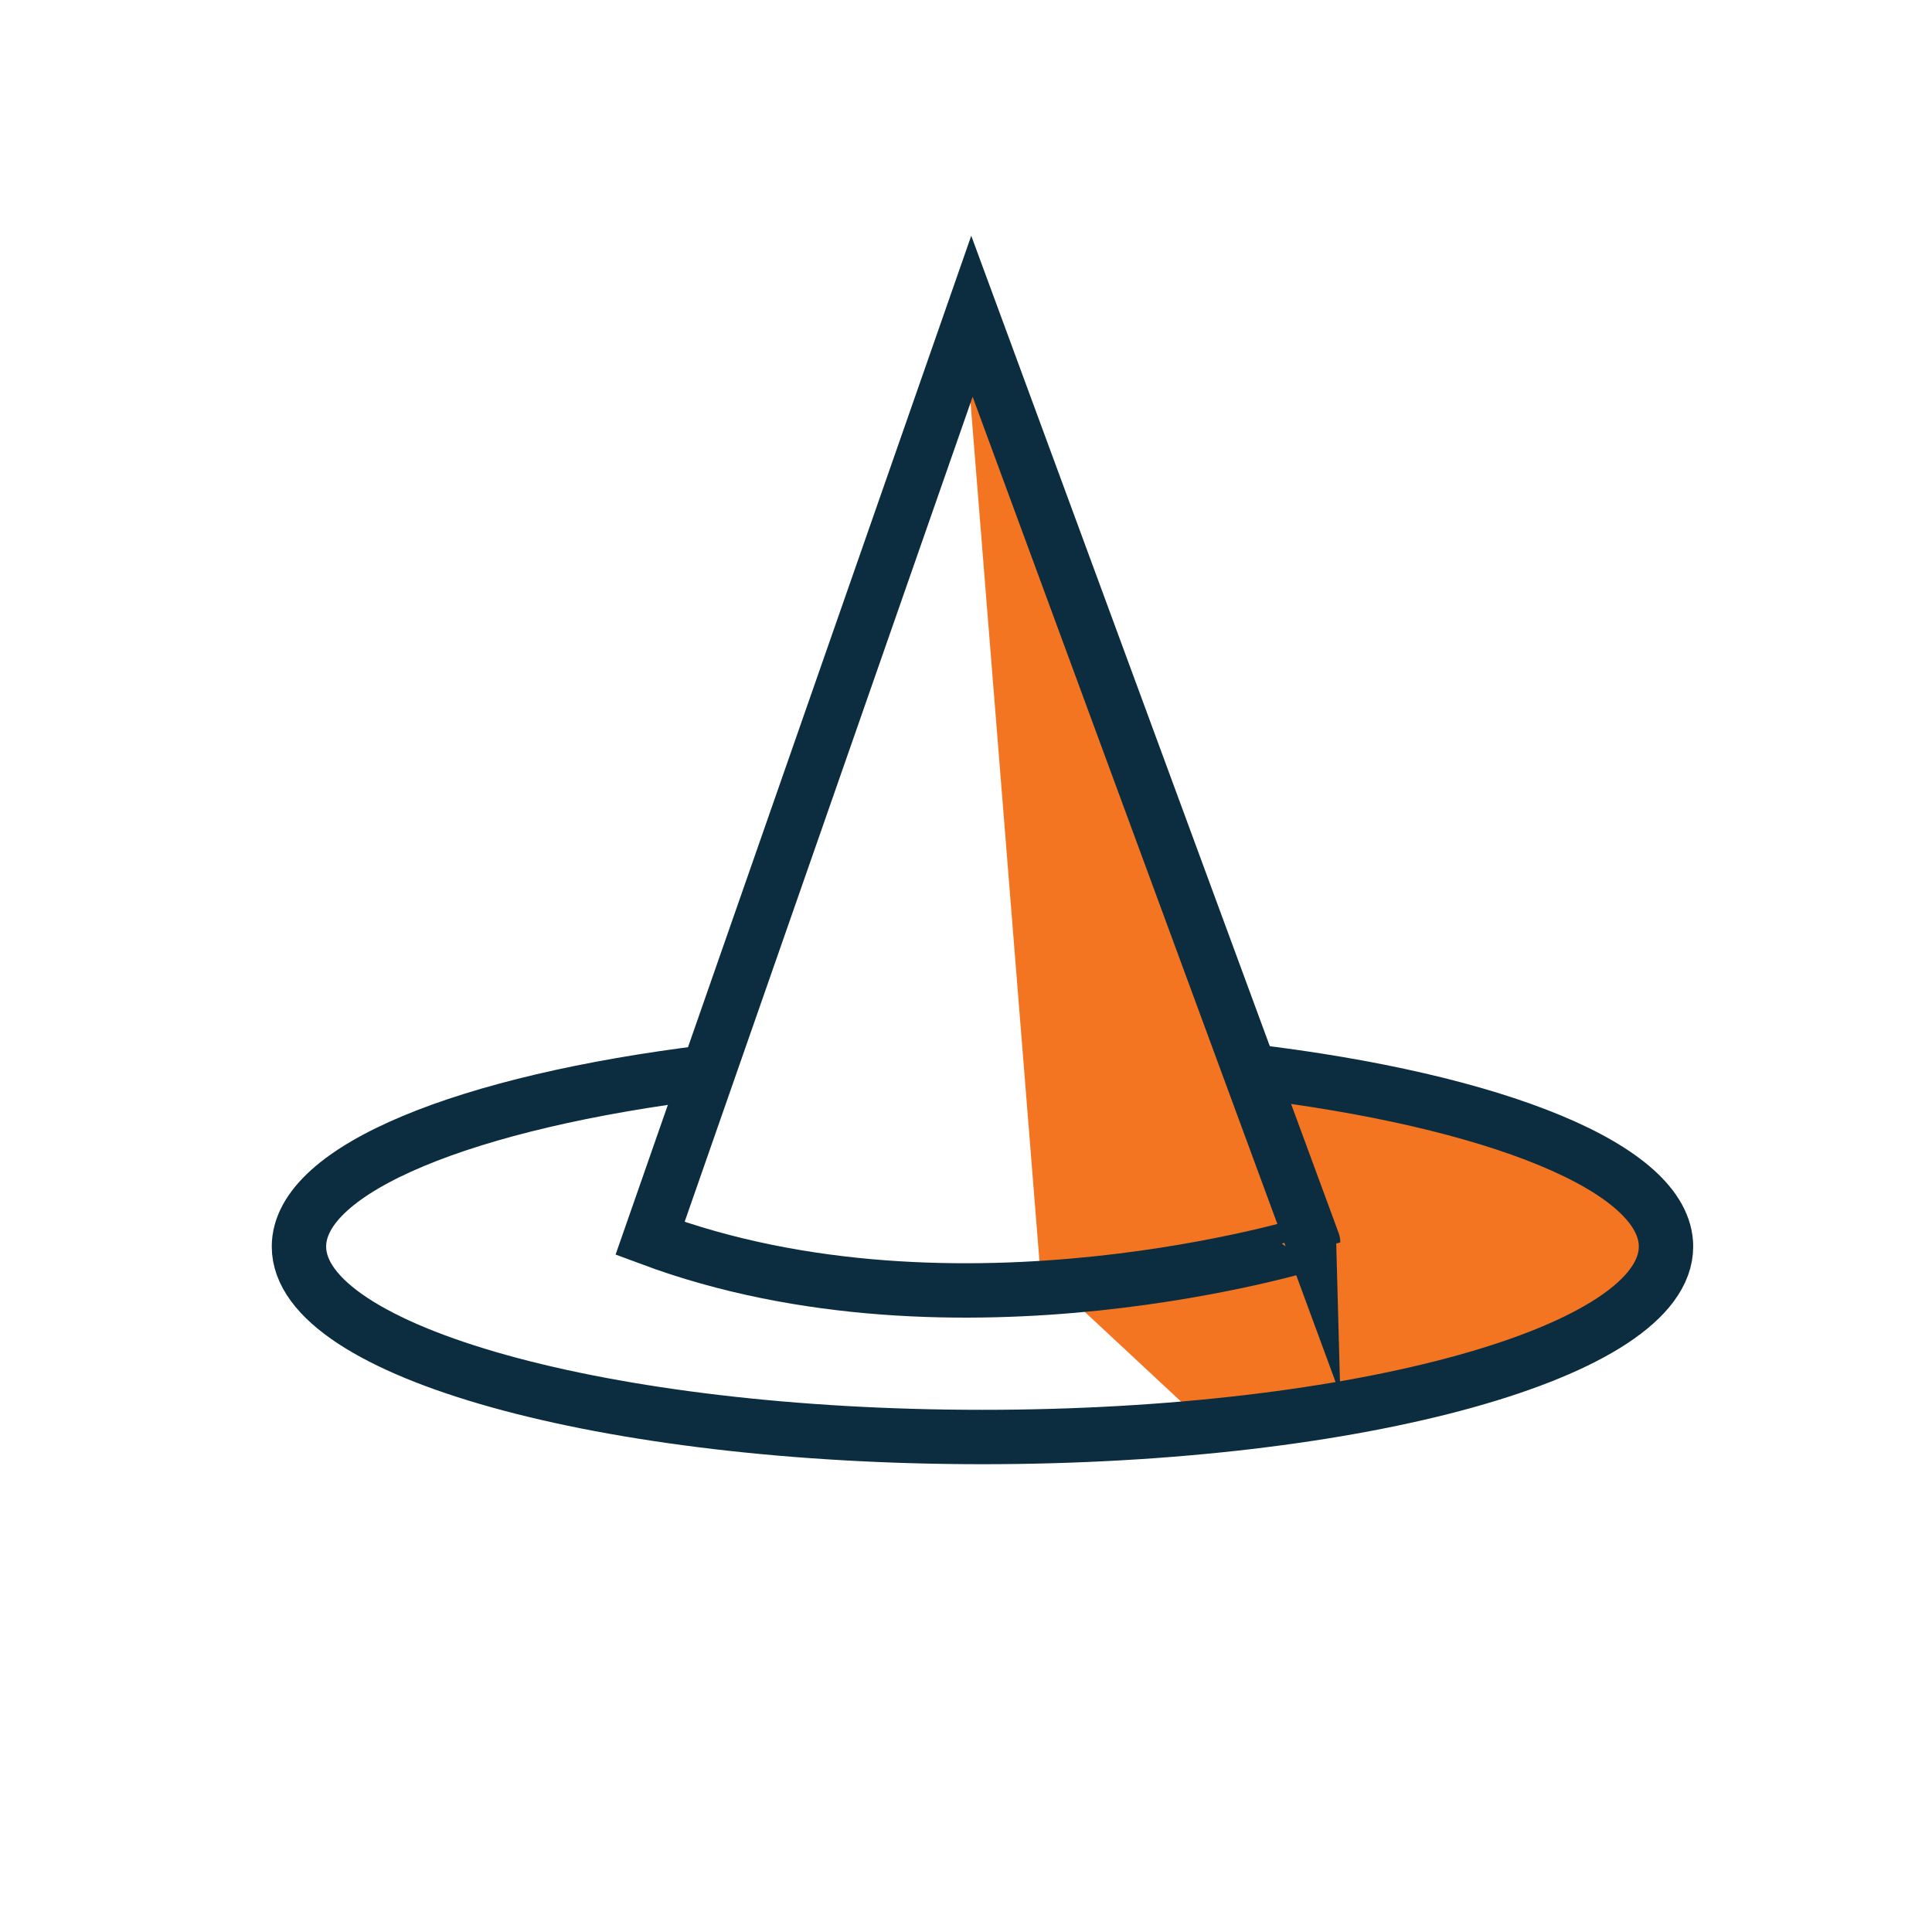 <?xml version="1.0" ?><!DOCTYPE svg  PUBLIC '-//W3C//DTD SVG 1.1//EN'  'http://www.w3.org/Graphics/SVG/1.1/DTD/svg11.dtd'><svg enable-background="new 0 0 500 500" height="500px" id="Layer_1" version="1.1" viewBox="0 0 500 500" width="500px" xml:space="preserve" xmlns="http://www.w3.org/2000/svg" xmlns:xlink="http://www.w3.org/1999/xlink"><g><polygon fill="#F37521" points="336.549,322.878 331.905,323.538 336.361,322.388  "/><path d="M431.17,322.599c-0.045,9.685-14.025,19.278-14.025,19.278s-26.413,11.778-46.676,17.898   c-20.268,6.121-59.674,7.742-59.674,7.742l-38.256-35.633l0,0l-3.051,0.426L249.926,88.624l86.436,233.764l3.472-0.87   l-8.539-23.172l-5.768-20.456c0,0,73.44,10.977,87.983,23.223C428.051,313.358,431.219,312.909,431.17,322.599z" fill="#F37521"/><polygon fill="#F37521" points="331.905,323.538 272.539,331.885 269.795,329.328  "/><polygon fill="#F37521" points="336.549,322.878 331.905,323.538 336.361,322.388  "/><path d="M168.231,320.496l83.305-238.648   l88.297,239.674C339.833,321.521,247.818,350.191,168.231,320.496z" fill="none" stroke="#0B2D3F" stroke-miterlimit="10" stroke-width="14.074"/><path d="M323.524,277.217   c63.271,7.518,107.637,25.014,107.637,45.391c0,27.213-79.206,49.29-176.905,49.29c-97.699,0-176.887-22.077-176.887-49.29   c0-20.185,43.545-37.548,105.903-45.162" fill="none" stroke="#0B2D3F" stroke-miterlimit="10" stroke-width="14.074"/></g></svg>